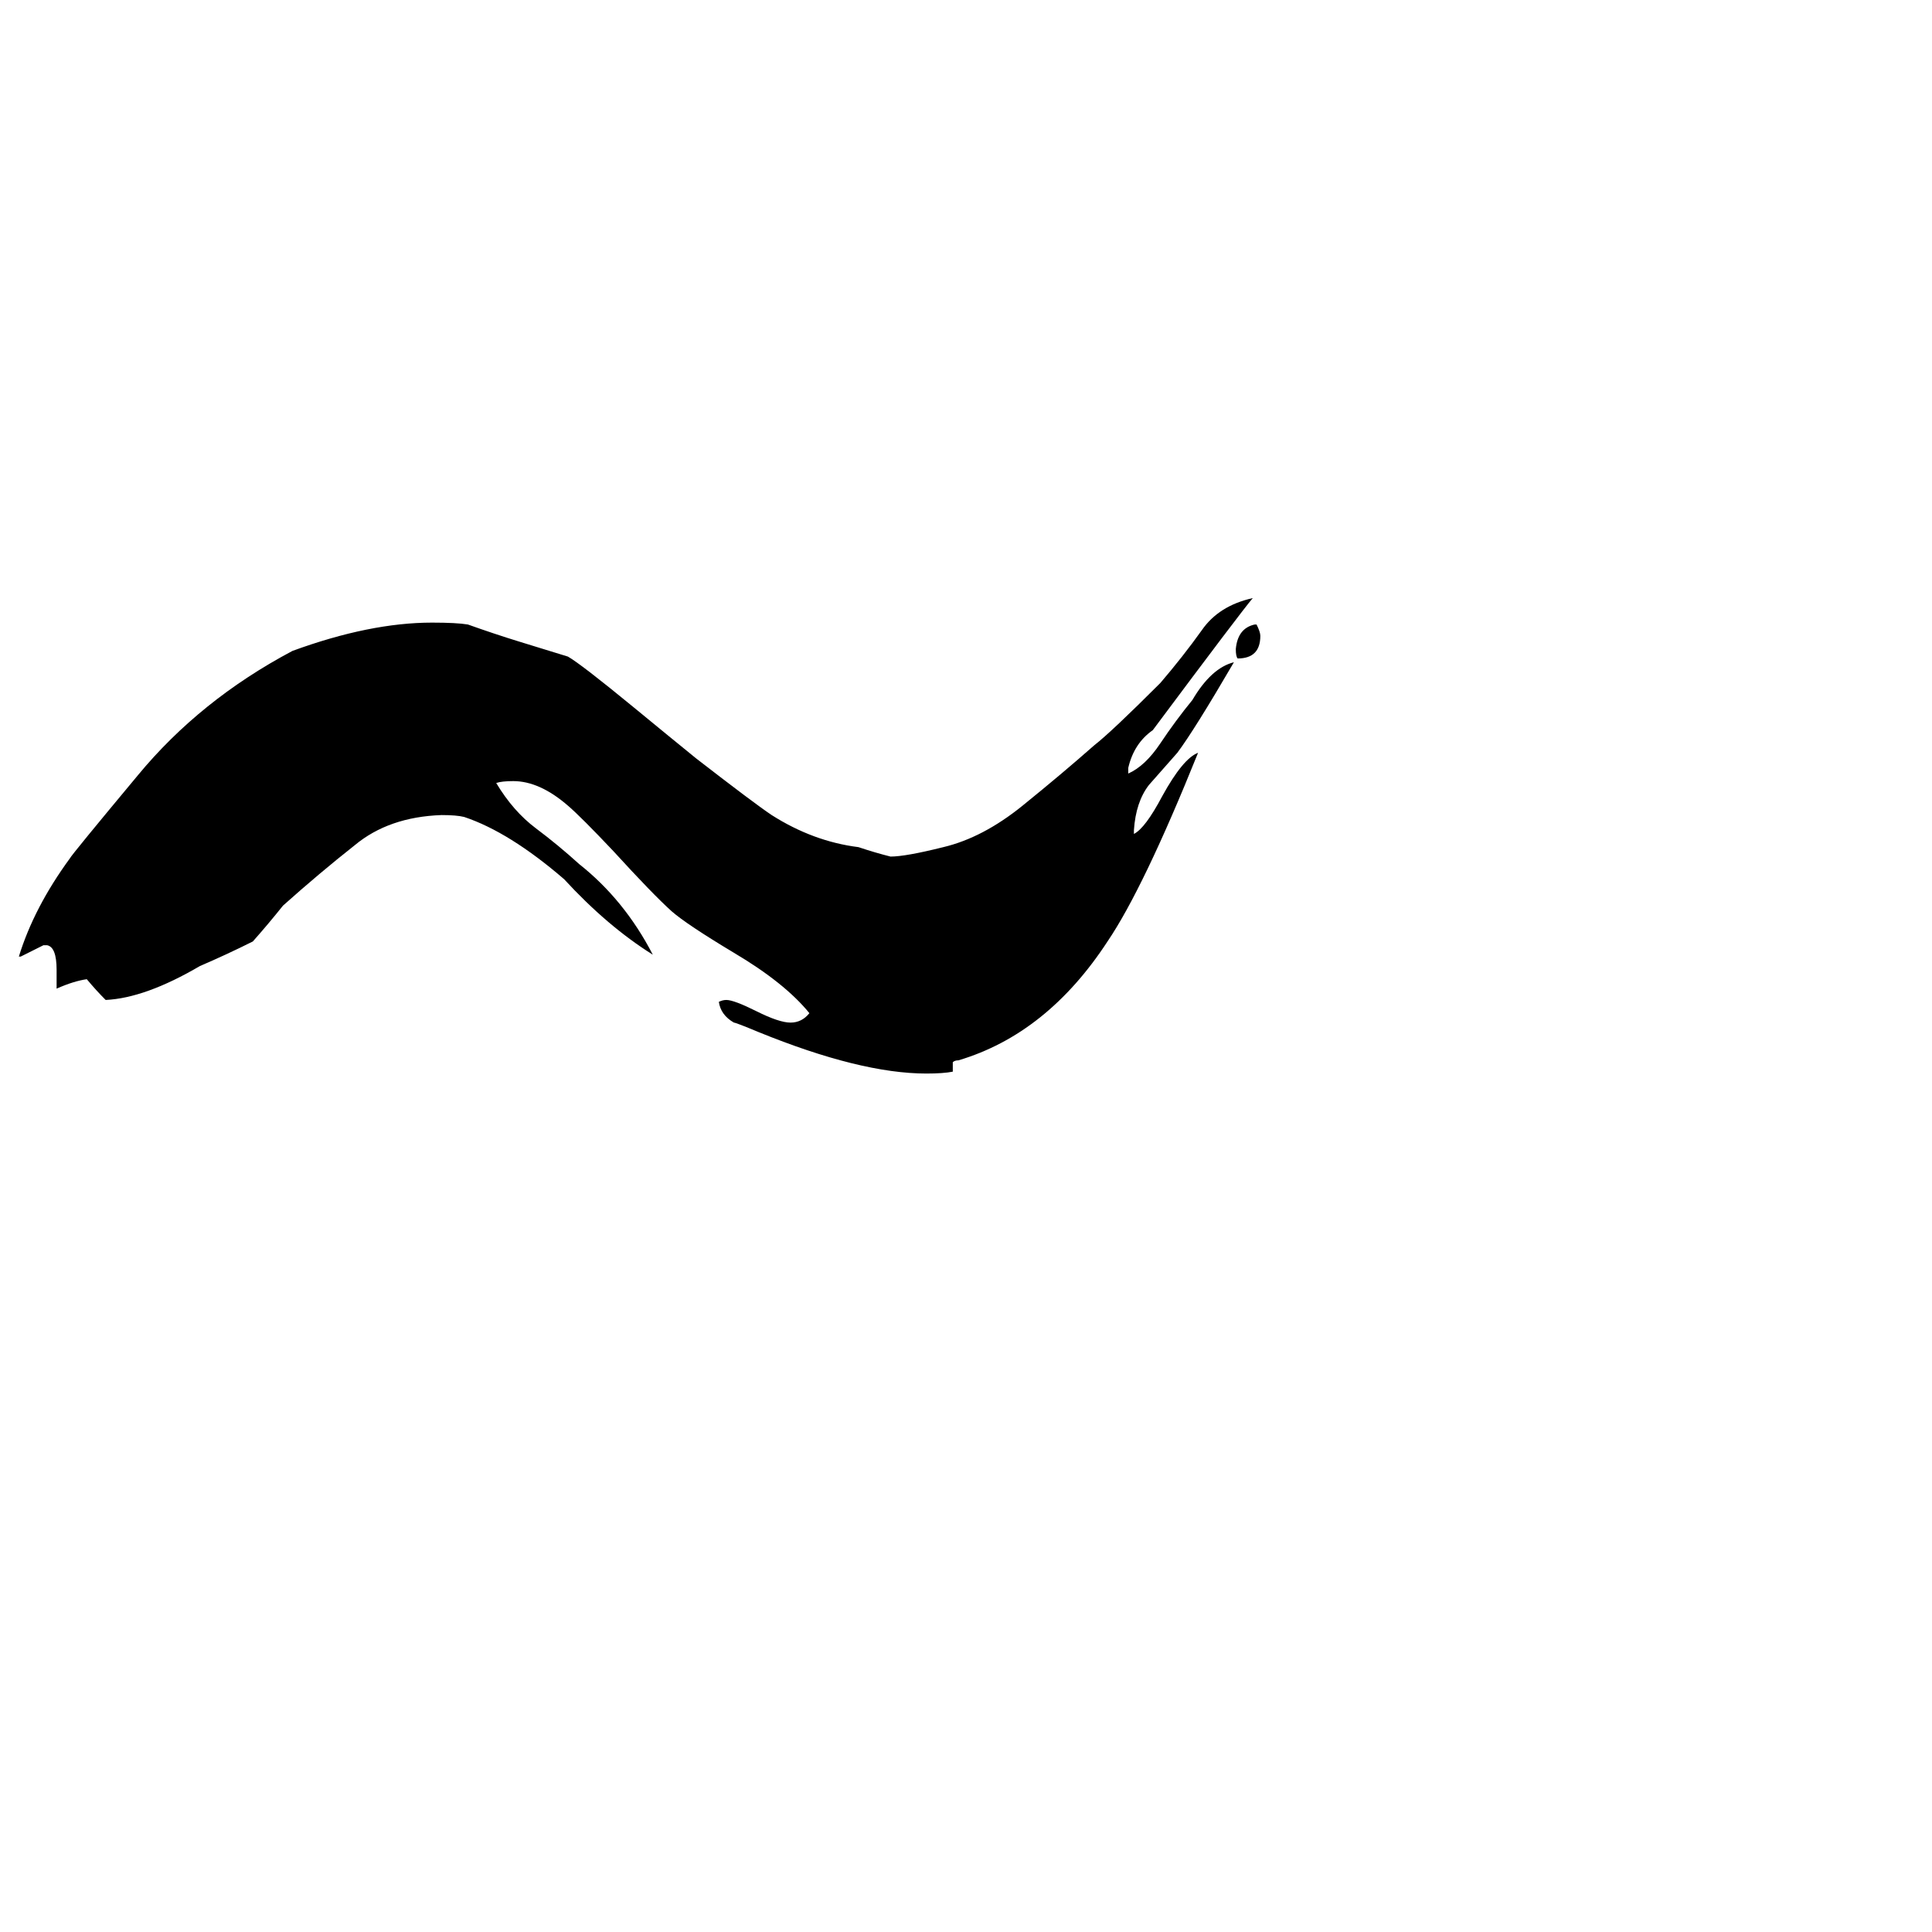 <svg xmlns="http://www.w3.org/2000/svg" viewBox="0 -800 1024 1024">
	<path fill="#000000" d="M505 -232Q500 -231 491 -231Q456 -231 402 -253Q390 -258 389 -258Q382 -262 381 -269Q383 -270 385 -270Q389 -270 401 -264Q413 -258 419 -258Q425 -258 429 -263Q416 -279 389 -295Q364 -310 356 -317Q346 -326 325 -349Q308 -367 301 -373Q286 -386 272 -386Q266 -386 263 -385Q272 -370 284 -361Q296 -352 307 -342Q331 -323 346 -294Q322 -309 299 -334Q270 -359 246 -367Q242 -368 234 -368Q206 -367 188 -352Q169 -337 150 -320Q142 -310 134 -301Q120 -294 106 -288Q77 -271 56 -270Q51 -275 46 -281Q39 -280 30 -276V-286Q30 -298 25 -299H23Q17 -296 11 -293H10Q18 -319 37 -345Q38 -347 73 -389Q106 -429 155 -455Q196 -470 229 -470Q242 -470 248 -469Q262 -464 275 -460Q288 -456 301 -452Q308 -448 336 -425Q353 -411 369 -398Q400 -374 409 -368Q431 -354 455 -351Q464 -348 472 -346Q480 -346 500 -351Q521 -356 542 -373Q563 -390 580 -405Q589 -412 615 -438Q627 -452 637 -466Q646 -479 664 -483Q658 -476 611 -413Q601 -406 598 -393V-390Q607 -394 615 -406Q623 -418 632 -429Q642 -446 654 -449Q633 -413 624 -401Q617 -393 609 -384Q602 -375 601 -360V-358Q607 -361 616 -378Q627 -398 635 -401Q606 -329 587 -301Q555 -252 508 -238Q506 -238 505 -237ZM665 -469H666Q668 -465 668 -463Q668 -451 656 -451Q655 -452 655 -456Q656 -467 665 -469Z"/>
</svg>
